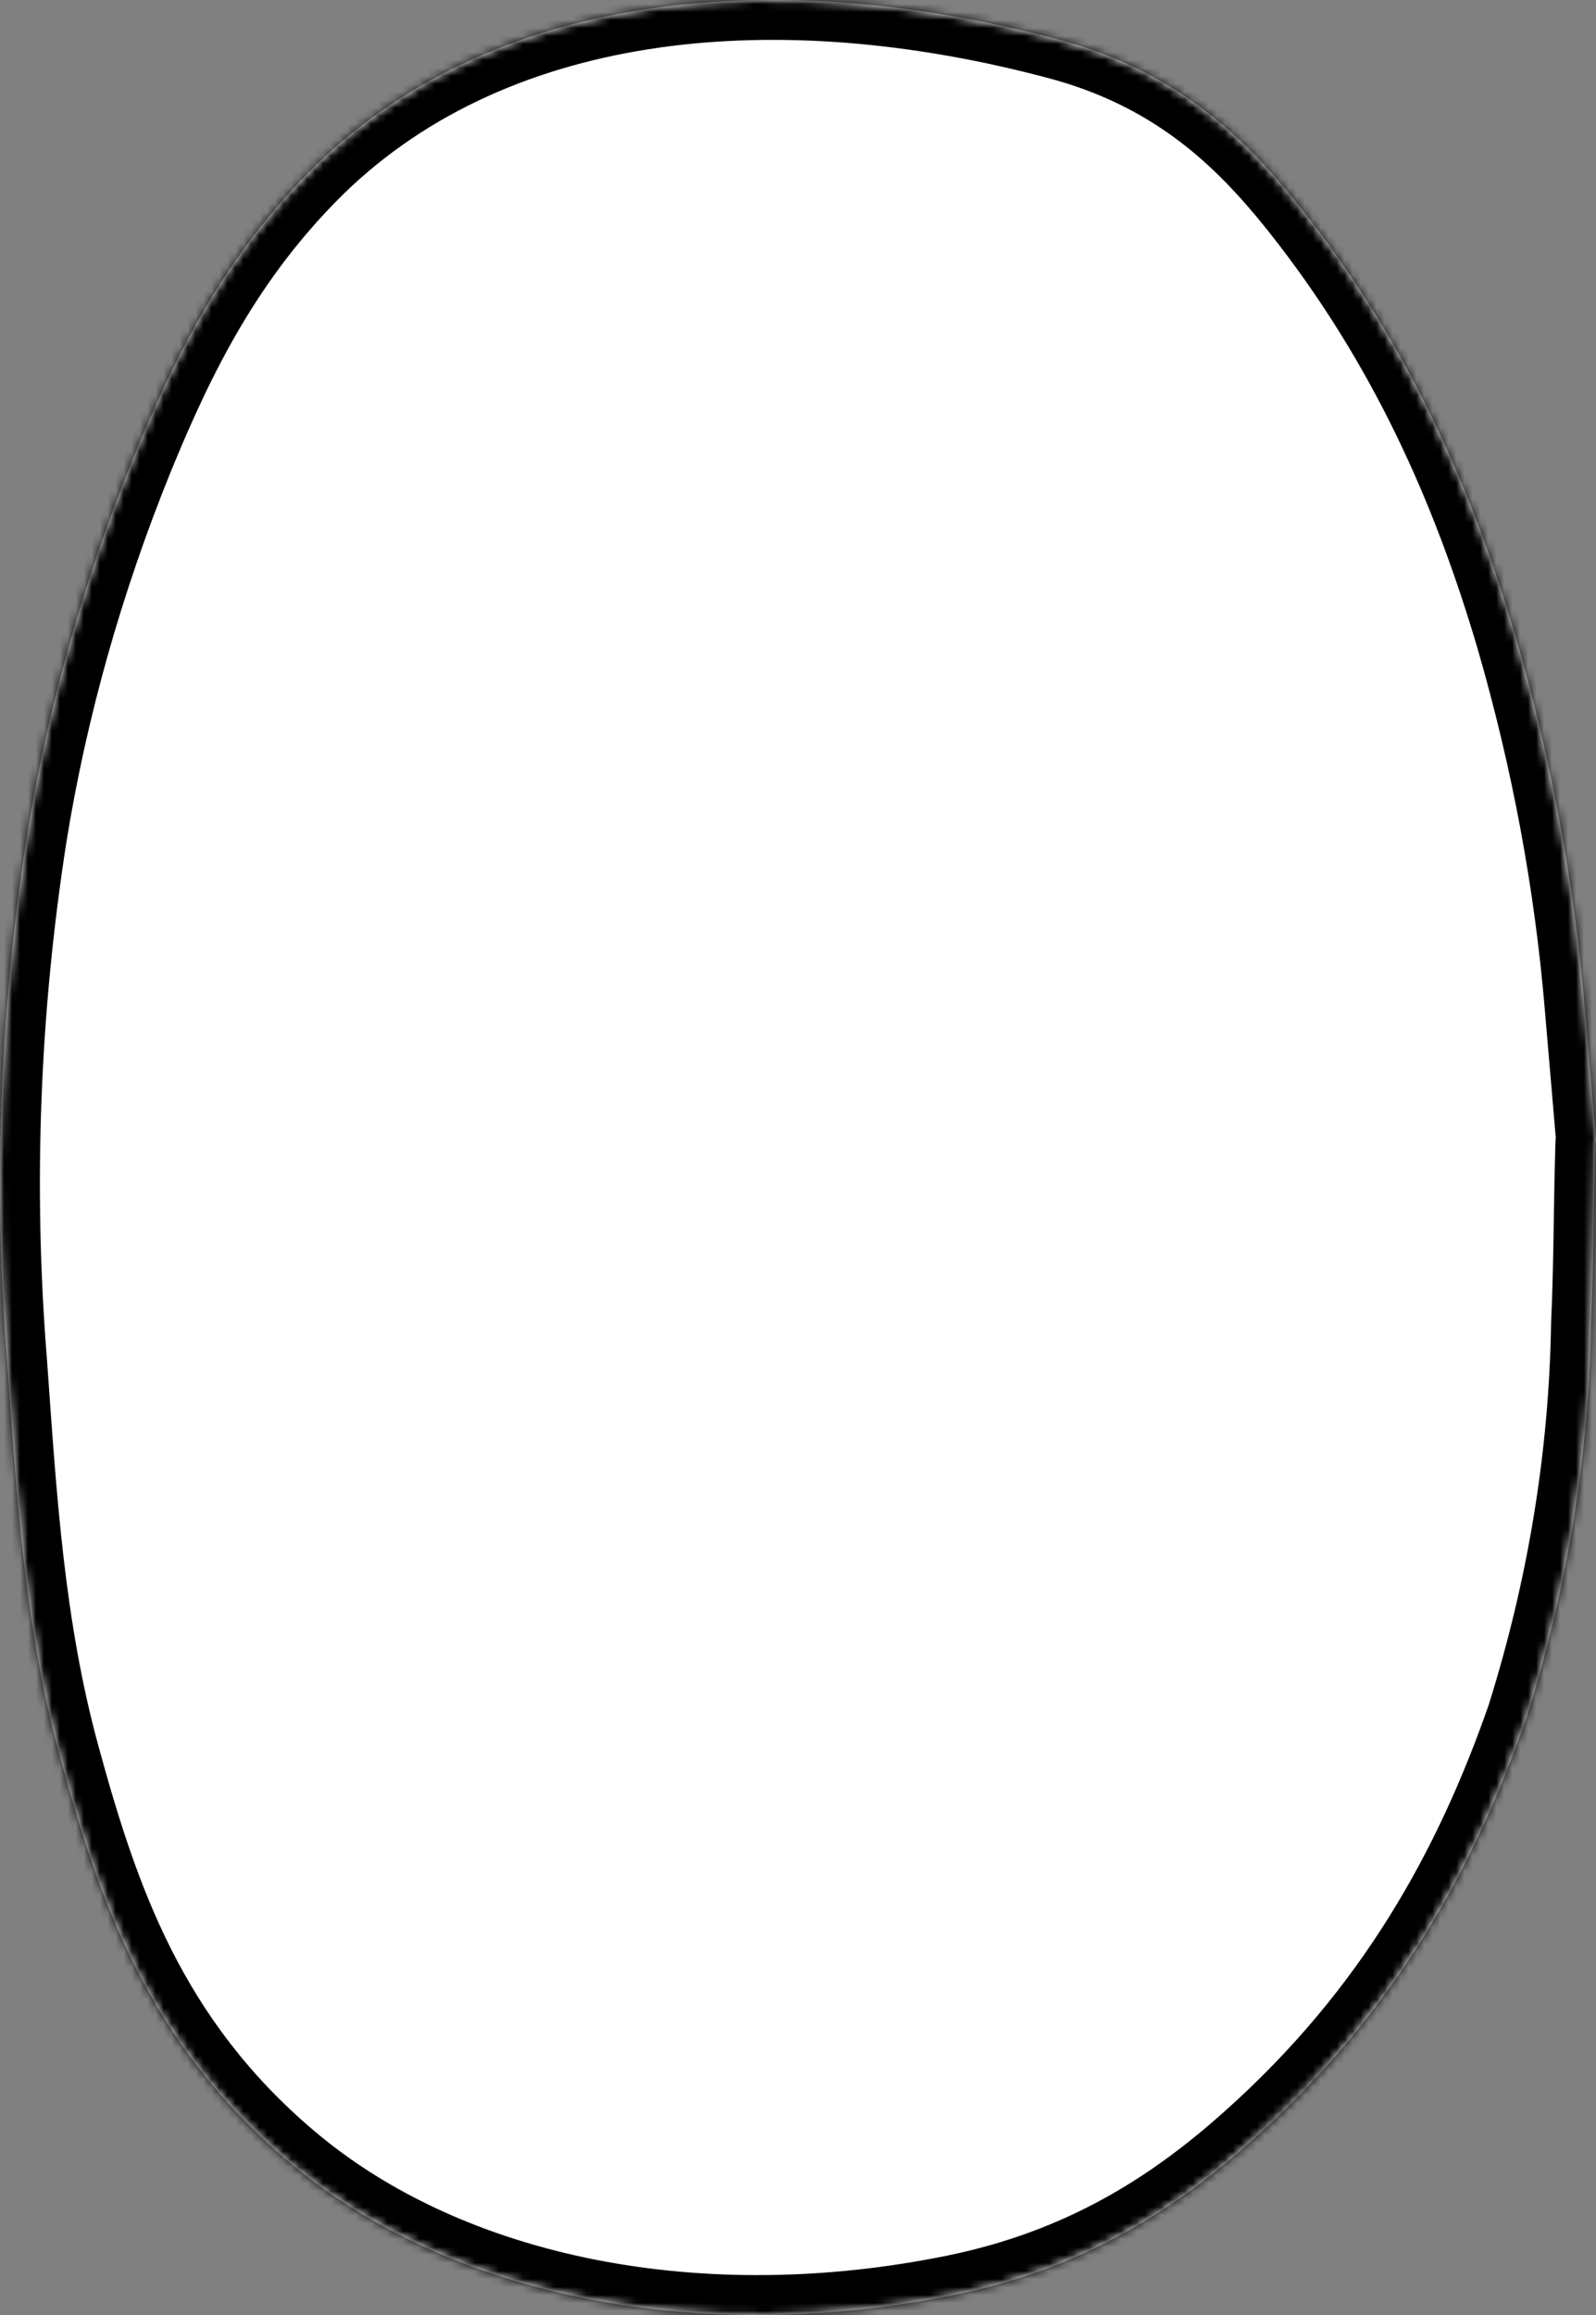<svg width="200" height="290" viewBox="0 0 200 290" fill="none" xmlns="http://www.w3.org/2000/svg">
<rect x="0" y="0" width="200" height="290" fill="#808080" stroke="none"/>
<mask id="path-1-inside-1_340_16264" fill="white">
<path d="M200 142.795L198.568 126.051C197.266 110.571 194.397 95.16 189.978 79.912C184.423 61.069 176.377 42.805 162.661 25.609C155.703 16.921 147.142 8.775 132.538 4.92C98.464 -4.131 62.643 -1.687 39.65 20.631C28.196 31.854 21.983 44.452 16.743 57.268C10.422 72.874 5.952 88.756 3.371 104.783C-0.041 126.718 -0.864 148.784 0.908 170.797C2.082 187.305 3.056 203.795 7.523 220.086C12.419 237.987 18.432 255.763 36.157 270.768C56.401 287.91 87.955 293.937 119.71 287.457C135.917 284.145 147.342 276.705 156.935 268.089C174.802 252.106 184.709 234.059 191.295 215.162C196.401 198.927 199.105 182.426 199.37 165.873C199.714 158.325 199.685 150.777 199.914 143.247"/>
</mask>
<path d="M200 142.795L198.568 126.051C197.266 110.571 194.397 95.16 189.978 79.912C184.423 61.069 176.377 42.805 162.661 25.609C155.703 16.921 147.142 8.775 132.538 4.92C98.464 -4.131 62.643 -1.687 39.65 20.631C28.196 31.854 21.983 44.452 16.743 57.268C10.422 72.874 5.952 88.756 3.371 104.783C-0.041 126.718 -0.864 148.784 0.908 170.797C2.082 187.305 3.056 203.795 7.523 220.086C12.419 237.987 18.432 255.763 36.157 270.768C56.401 287.91 87.955 293.937 119.71 287.457C135.917 284.145 147.342 276.705 156.935 268.089C174.802 252.106 184.709 234.059 191.295 215.162C196.401 198.927 199.105 182.426 199.37 165.873C199.714 158.325 199.685 150.777 199.914 143.247" fill="white"/>
<path d="M195.018 143.221C195.253 145.972 197.675 148.012 200.426 147.776C203.177 147.541 205.217 145.12 204.982 142.369L195.018 143.221ZM198.568 126.051L193.586 126.47L193.586 126.477L198.568 126.051ZM189.978 79.912L194.781 78.52C194.778 78.513 194.776 78.505 194.774 78.498L189.978 79.912ZM162.661 25.609L166.57 22.491L166.564 22.484L162.661 25.609ZM132.538 4.92L131.255 9.752L131.262 9.754L132.538 4.92ZM39.65 20.631L36.167 17.044C36.162 17.049 36.156 17.054 36.151 17.06L39.65 20.631ZM16.743 57.268L12.115 55.375C12.113 55.38 12.111 55.385 12.108 55.391L16.743 57.268ZM3.371 104.783L-1.566 103.987C-1.567 103.996 -1.569 104.005 -1.57 104.014L3.371 104.783ZM0.908 170.797L5.896 170.442C5.894 170.426 5.893 170.411 5.892 170.395L0.908 170.797ZM7.523 220.086L12.345 218.766L12.345 218.763L7.523 220.086ZM36.157 270.768L39.388 266.952L39.387 266.952L36.157 270.768ZM119.71 287.457L120.71 292.356L120.712 292.356L119.71 287.457ZM156.935 268.089L153.601 264.363L153.593 264.369L156.935 268.089ZM191.295 215.162L196.017 216.808C196.034 216.759 196.05 216.711 196.065 216.662L191.295 215.162ZM199.37 165.873L194.375 165.646C194.373 165.695 194.371 165.744 194.371 165.793L199.37 165.873ZM204.912 143.399C204.996 140.639 202.826 138.333 200.066 138.249C197.306 138.165 195 140.335 194.916 143.095L204.912 143.399ZM204.982 142.369L203.55 125.625L193.586 126.477L195.018 143.221L204.982 142.369ZM203.551 125.632C202.22 109.816 199.289 94.079 194.781 78.52L185.176 81.304C189.504 96.241 192.312 111.327 193.586 126.47L203.551 125.632ZM194.774 78.498C189.091 59.22 180.794 40.324 166.57 22.491L158.752 28.727C171.96 45.286 179.756 62.918 185.182 81.326L194.774 78.498ZM166.564 22.484C159.243 13.341 149.844 4.317 133.815 0.085L131.262 9.754C144.439 13.233 152.164 20.5 158.759 28.735L166.564 22.484ZM133.822 0.087C98.989 -9.165 60.988 -7.049 36.167 17.044L43.132 24.219C64.297 3.675 97.939 0.903 131.255 9.752L133.822 0.087ZM36.151 17.06C23.969 28.996 17.443 42.343 12.115 55.375L21.371 59.16C26.522 46.561 32.424 34.712 43.149 24.203L36.151 17.06ZM12.108 55.391C5.652 71.332 1.078 87.576 -1.566 103.987L8.307 105.578C10.826 89.936 15.192 74.415 21.377 59.145L12.108 55.391ZM-1.57 104.014C-5.042 126.334 -5.88 148.793 -4.076 171.198L5.892 170.395C4.151 148.775 4.959 127.102 8.311 105.551L-1.57 104.014ZM-4.079 171.151C-2.915 187.522 -1.923 204.546 2.701 221.408L12.345 218.763C8.034 203.043 7.079 187.087 5.896 170.442L-4.079 171.151ZM2.7 221.405C7.651 239.508 13.988 258.551 32.926 274.584L39.387 266.952C22.876 252.974 17.187 236.467 12.345 218.766L2.7 221.405ZM32.925 274.584C54.637 292.968 87.882 299.055 120.71 292.356L118.711 282.558C88.029 288.819 58.165 282.852 39.388 266.952L32.925 274.584ZM120.712 292.356C138.022 288.818 150.225 280.837 160.276 271.809L153.593 264.369C144.46 272.573 133.812 279.472 118.709 282.558L120.712 292.356ZM160.268 271.816C178.914 255.136 189.225 236.295 196.017 216.808L186.574 213.517C180.194 231.824 170.69 249.076 153.601 264.363L160.268 271.816ZM196.065 216.662C201.312 199.98 204.096 183.001 204.369 165.953L194.371 165.793C194.113 181.85 191.491 197.873 186.526 213.662L196.065 216.662ZM204.365 166.101C204.707 158.581 204.692 150.623 204.912 143.399L194.916 143.095C194.678 150.931 194.72 158.069 194.375 165.646L204.365 166.101Z" fill="black" mask="url(#path-1-inside-1_340_16264)"/>
</svg>
